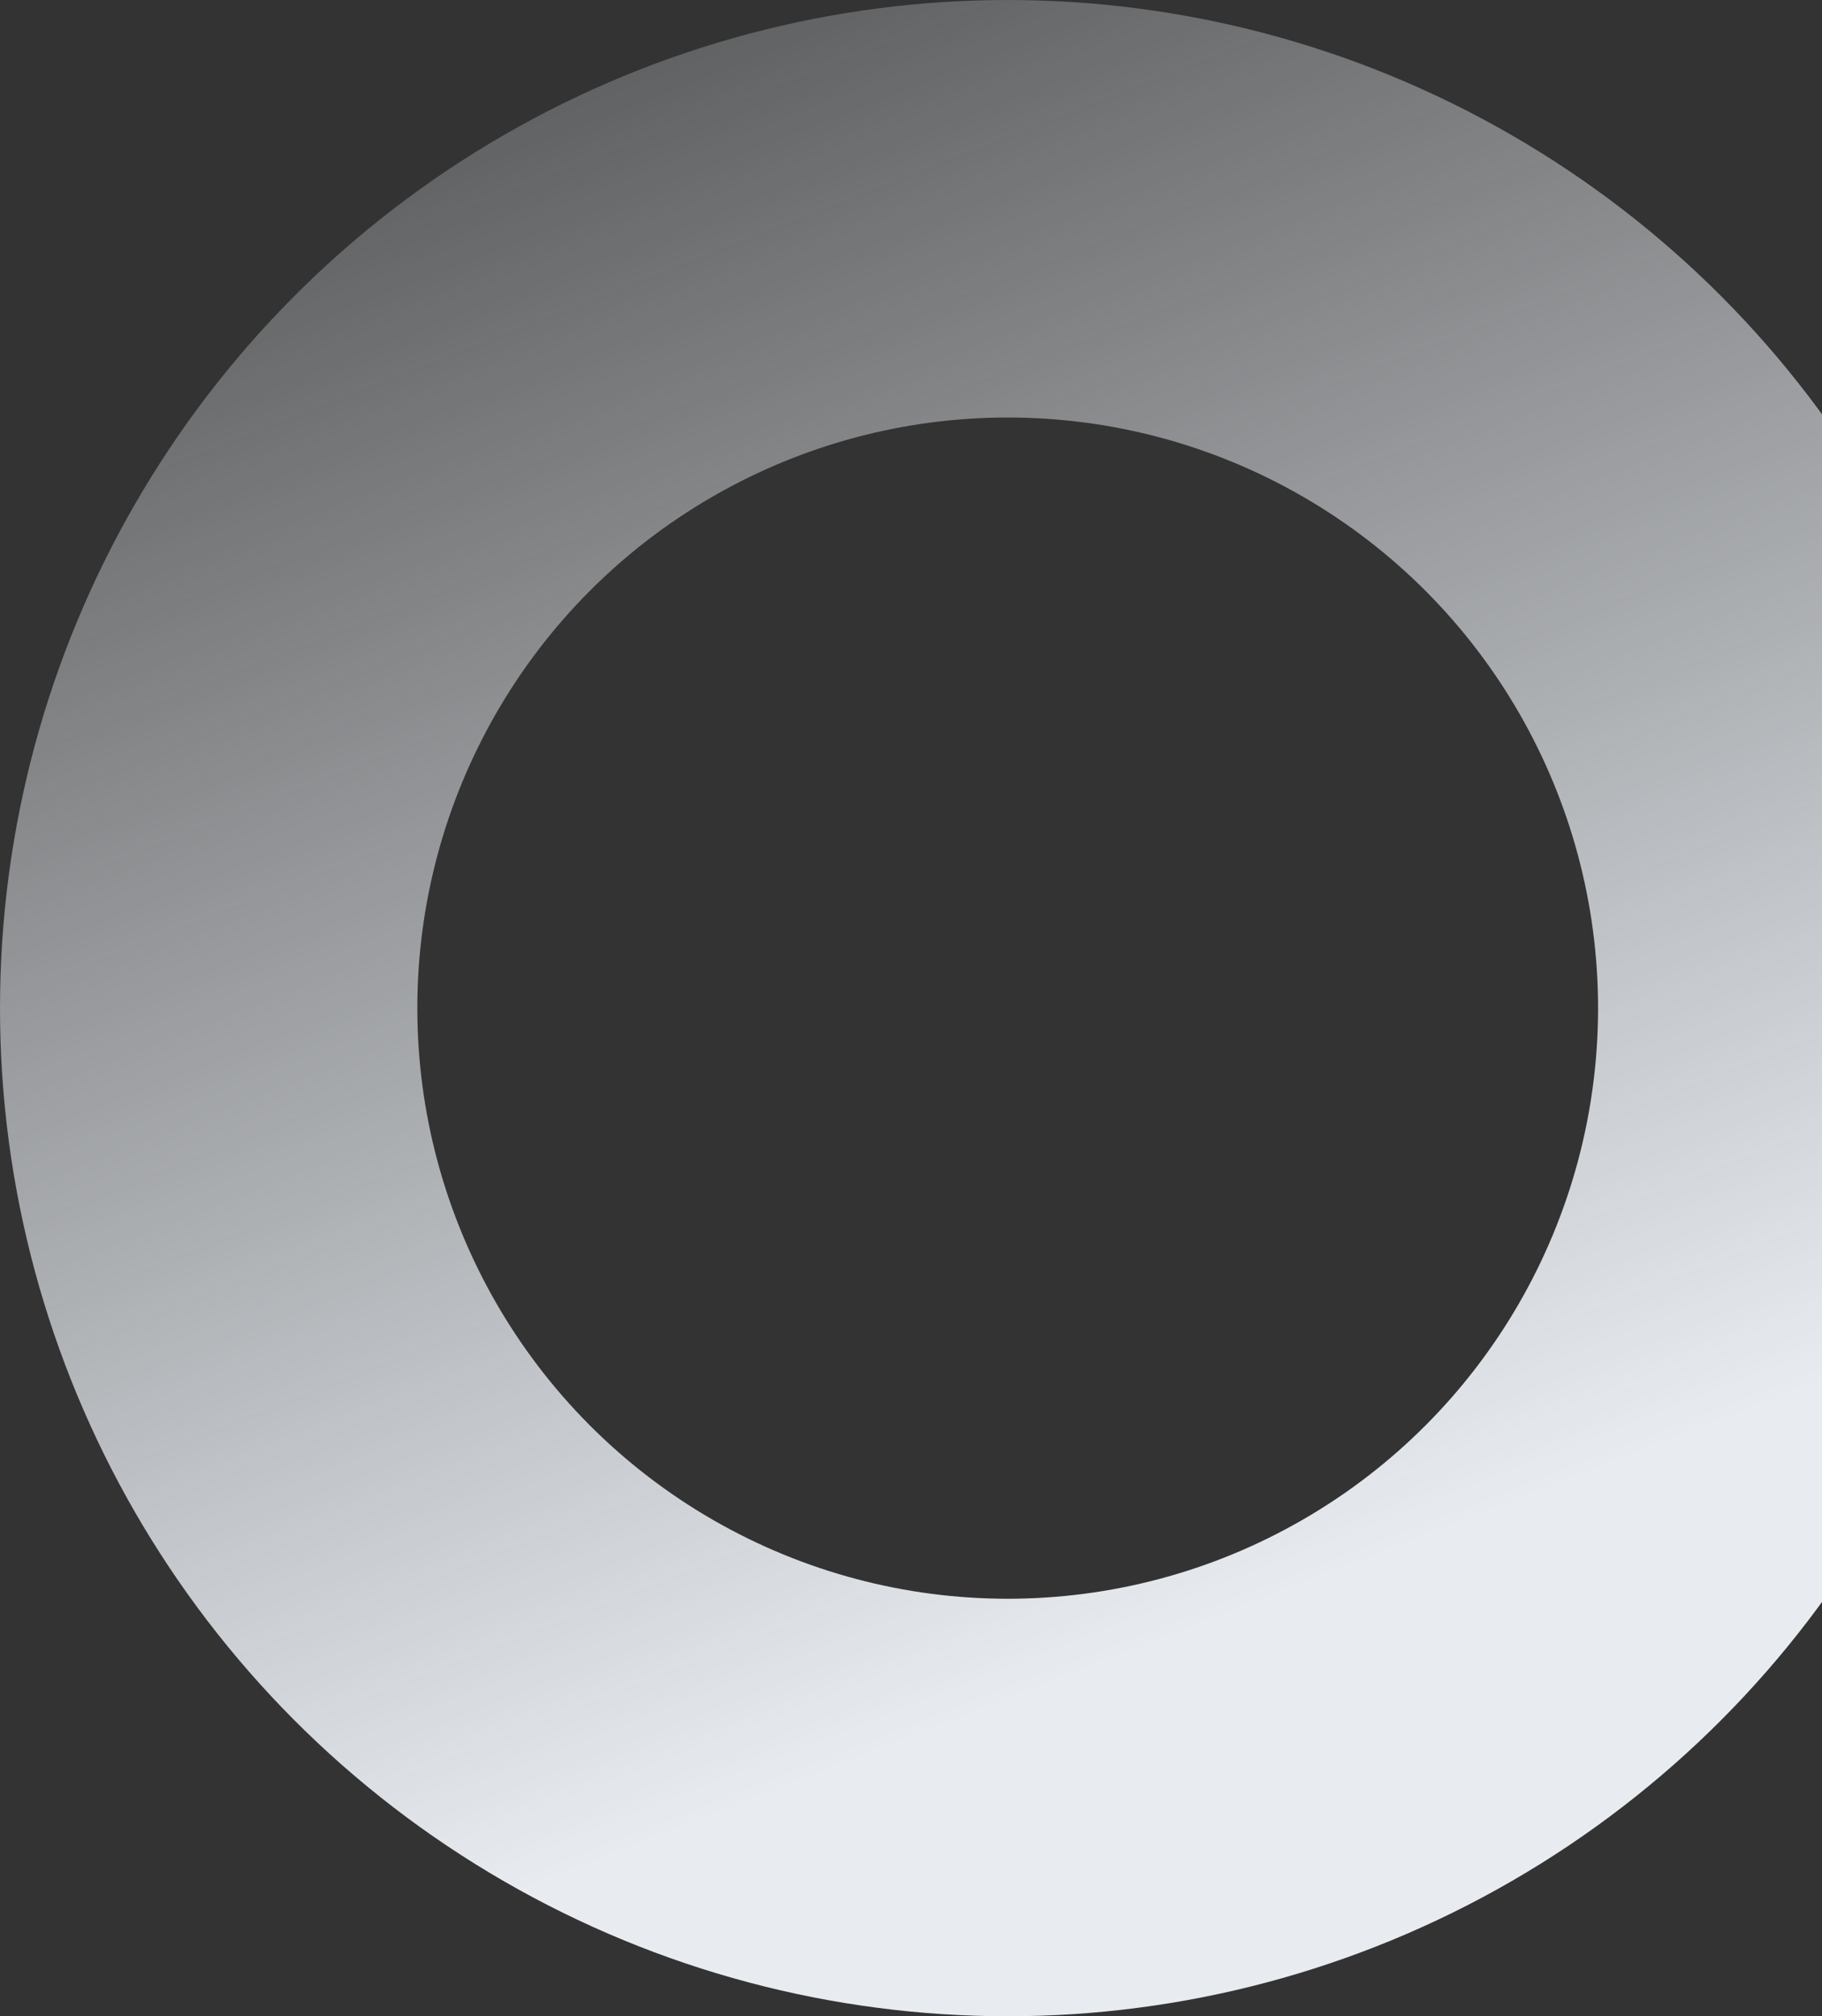 <svg xmlns="http://www.w3.org/2000/svg" width="179" height="198" fill="none" viewBox="0 0 179 198"><rect x="0" y="0" width="179" height="198" fill="#333333" stroke="none"/><circle cx="99" cy="99" r="78.5" stroke="url(#prefix__a)" stroke-width="41"/><defs><linearGradient id="prefix__a" x1="136.5" x2="57" y1="152.5" y2="-50.5" gradientUnits="userSpaceOnUse"><stop stop-color="#E8ECF1"/><stop offset="1" stop-color="#E8ECF1" stop-opacity="0"/></linearGradient></defs></svg>